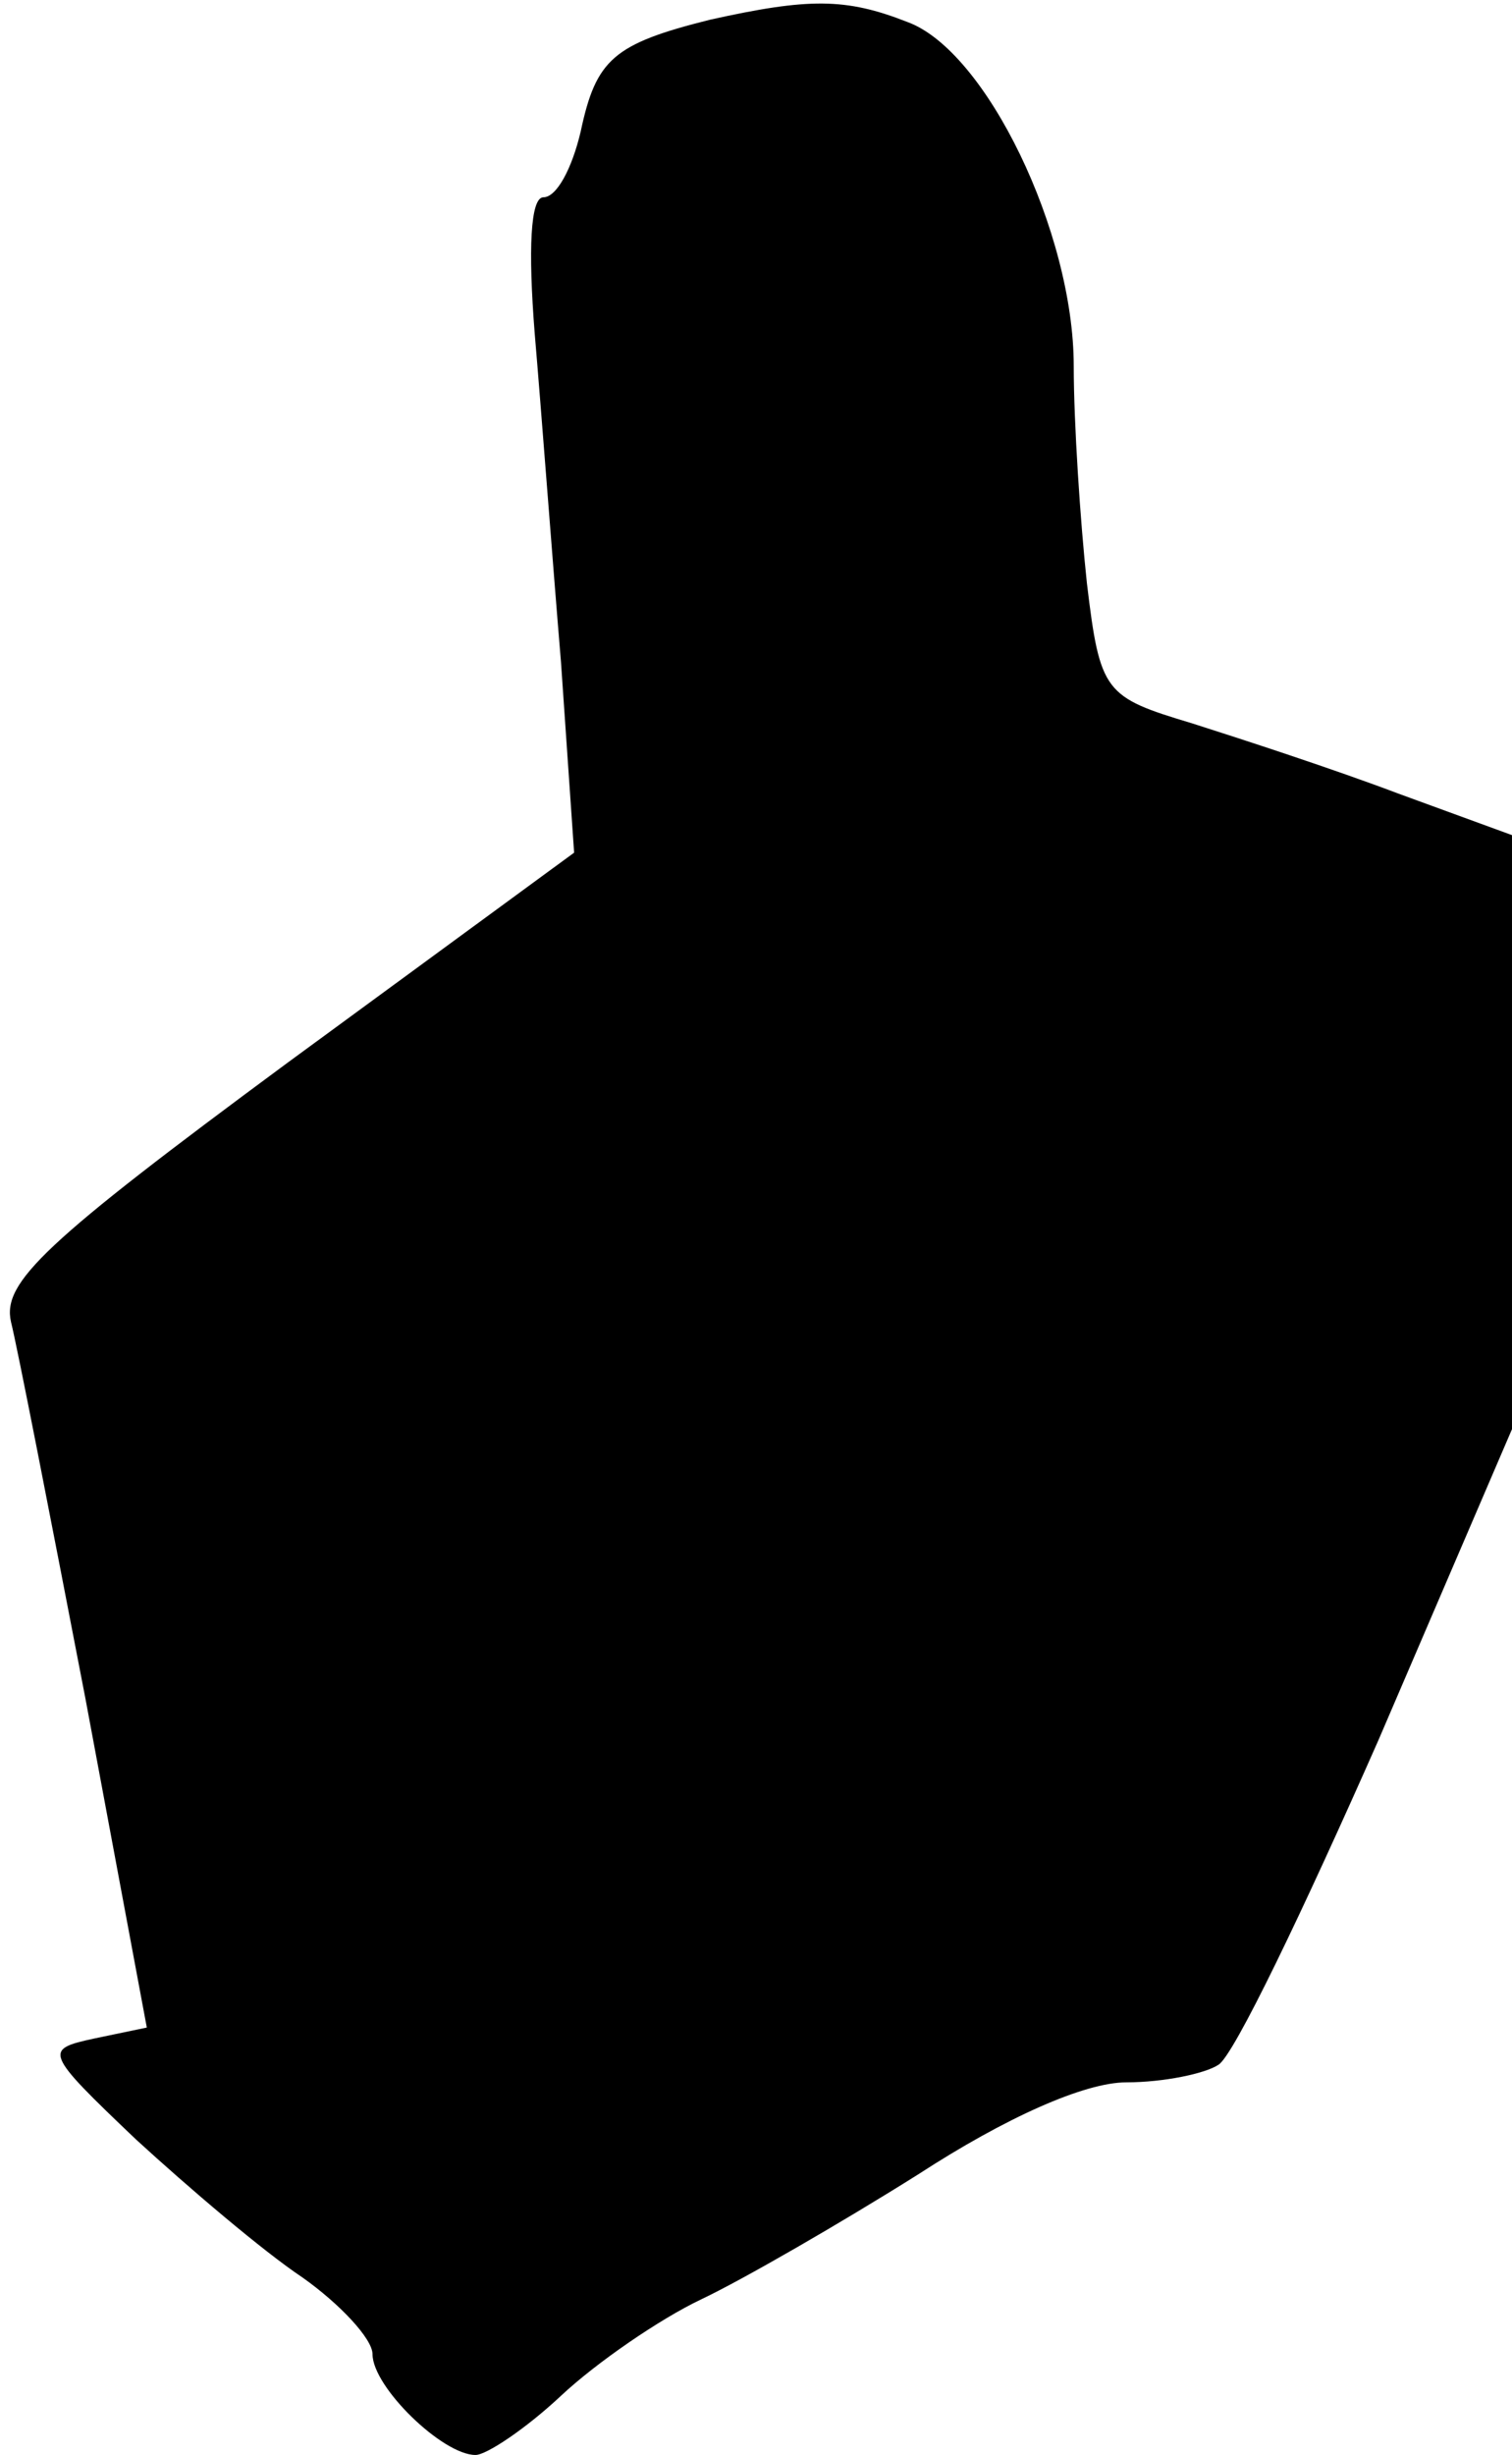 <?xml version="1.0" standalone="no"?>
<!DOCTYPE svg PUBLIC "-//W3C//DTD SVG 20010904//EN"
 "http://www.w3.org/TR/2001/REC-SVG-20010904/DTD/svg10.dtd">
<svg version="1.0" xmlns="http://www.w3.org/2000/svg"
 width="69pt" height="112pt" viewBox="0 0 69 112"
 preserveAspectRatio="xMidYMid meet">
<g transform="translate(0,112) scale(0.1,-0.1)"
fill="#000000" stroke="none">
<path fill="#000000" stroke="none" d="M324 1111 c-44 -11 -52 -18 -59 -51 -4
-17 -11 -30 -17 -30 -6 0 -7 -24 -4 -62 3 -35 8 -102 12 -150 l6 -87 -131 -96
c-111 -82 -130 -100 -126 -118 3 -12 18 -89 34 -172 l28 -150 -24 -5 c-23 -5
-23 -6 19 -46 24 -22 58 -51 76 -63 17 -12 32 -28 32 -35 0 -15 32 -46 47 -46
5 0 23 12 39 27 16 15 45 35 64 44 19 9 64 35 99 57 40 26 76 42 95 42 17 0
36 4 42 8 7 4 39 71 73 148 l61 142 0 135 0 136 -52 19 c-29 11 -72 25 -94 32
-40 12 -42 14 -48 64 -3 28 -6 73 -6 99 0 61 -40 144 -76 157 -28 11 -45 11
-90 1z"/>
</g>
</svg>
